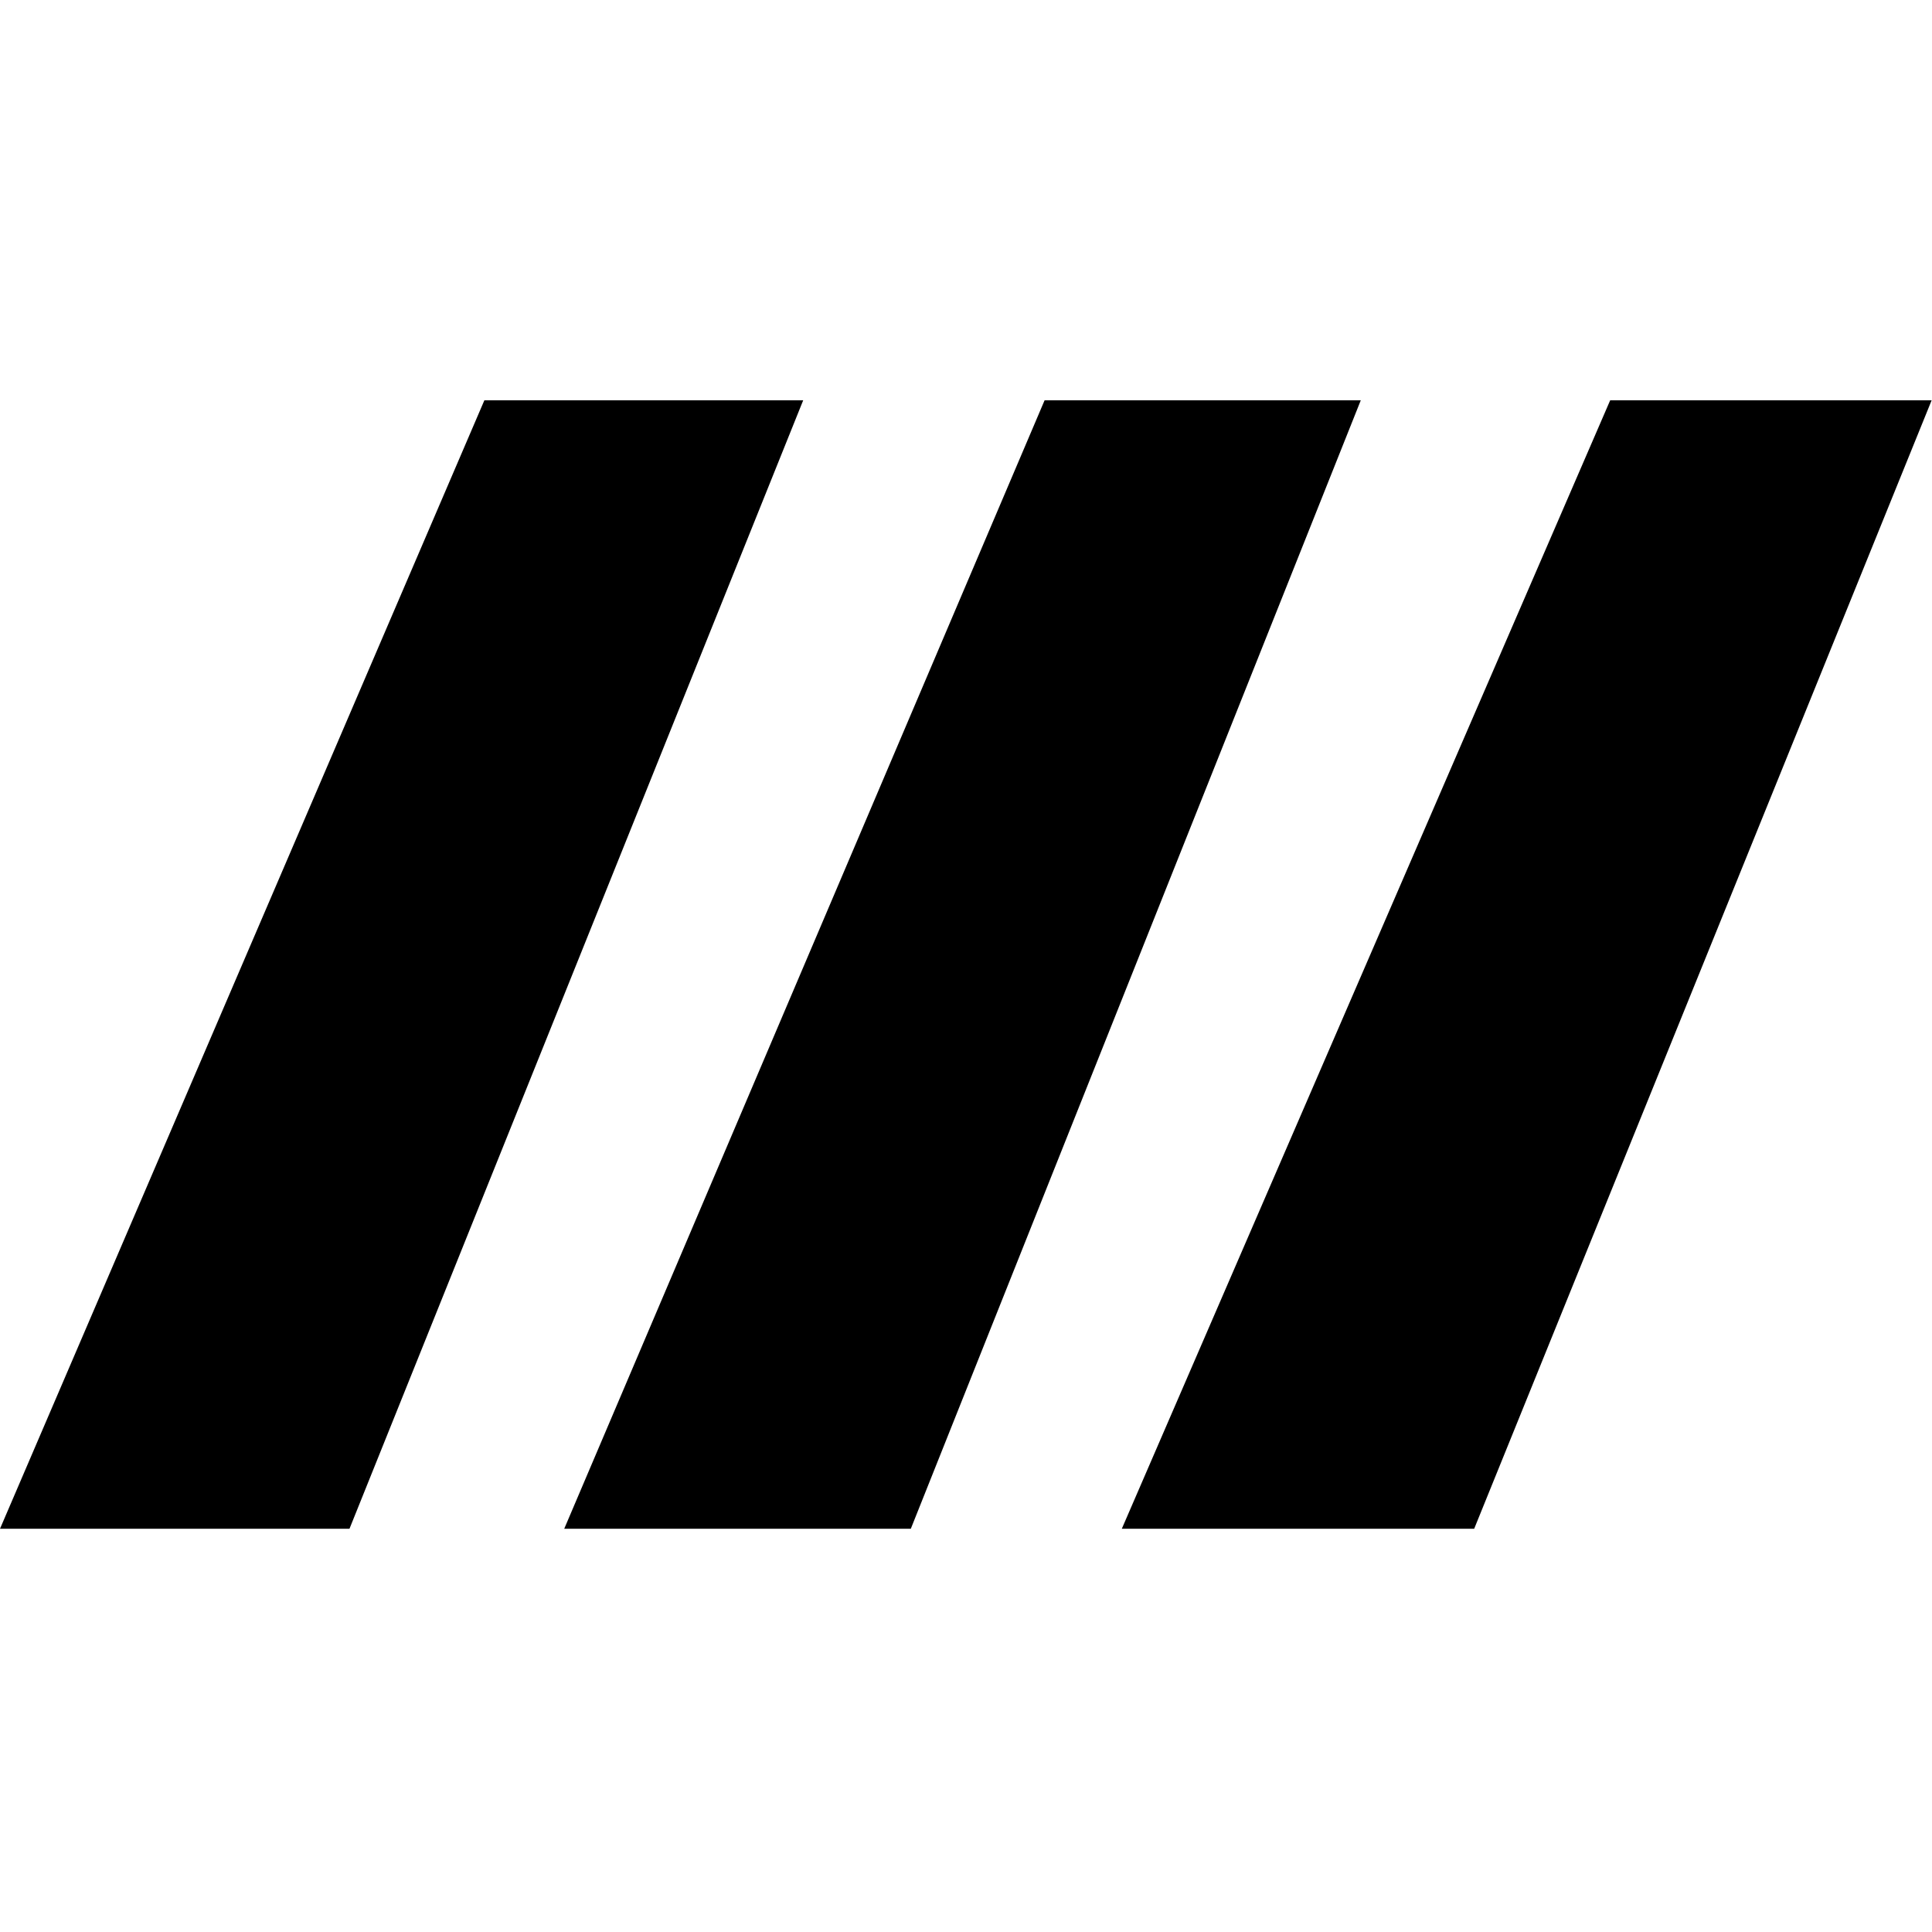 <svg width="96" height="96" viewBox="0 0 555 325" xmlns="http://www.w3.org/2000/svg">
<path d="M139.142 0H230.729L100.394 324.165H0L139.142 0Z" fill="black"/>
<path d="M300.075 0H390.905L261.646 324.165H162.083L300.075 0Z" fill="black"/>
<path d="M462.55 0H554.894L423.482 324.165H322.258L462.55 0Z" fill="black"/>
</svg>
